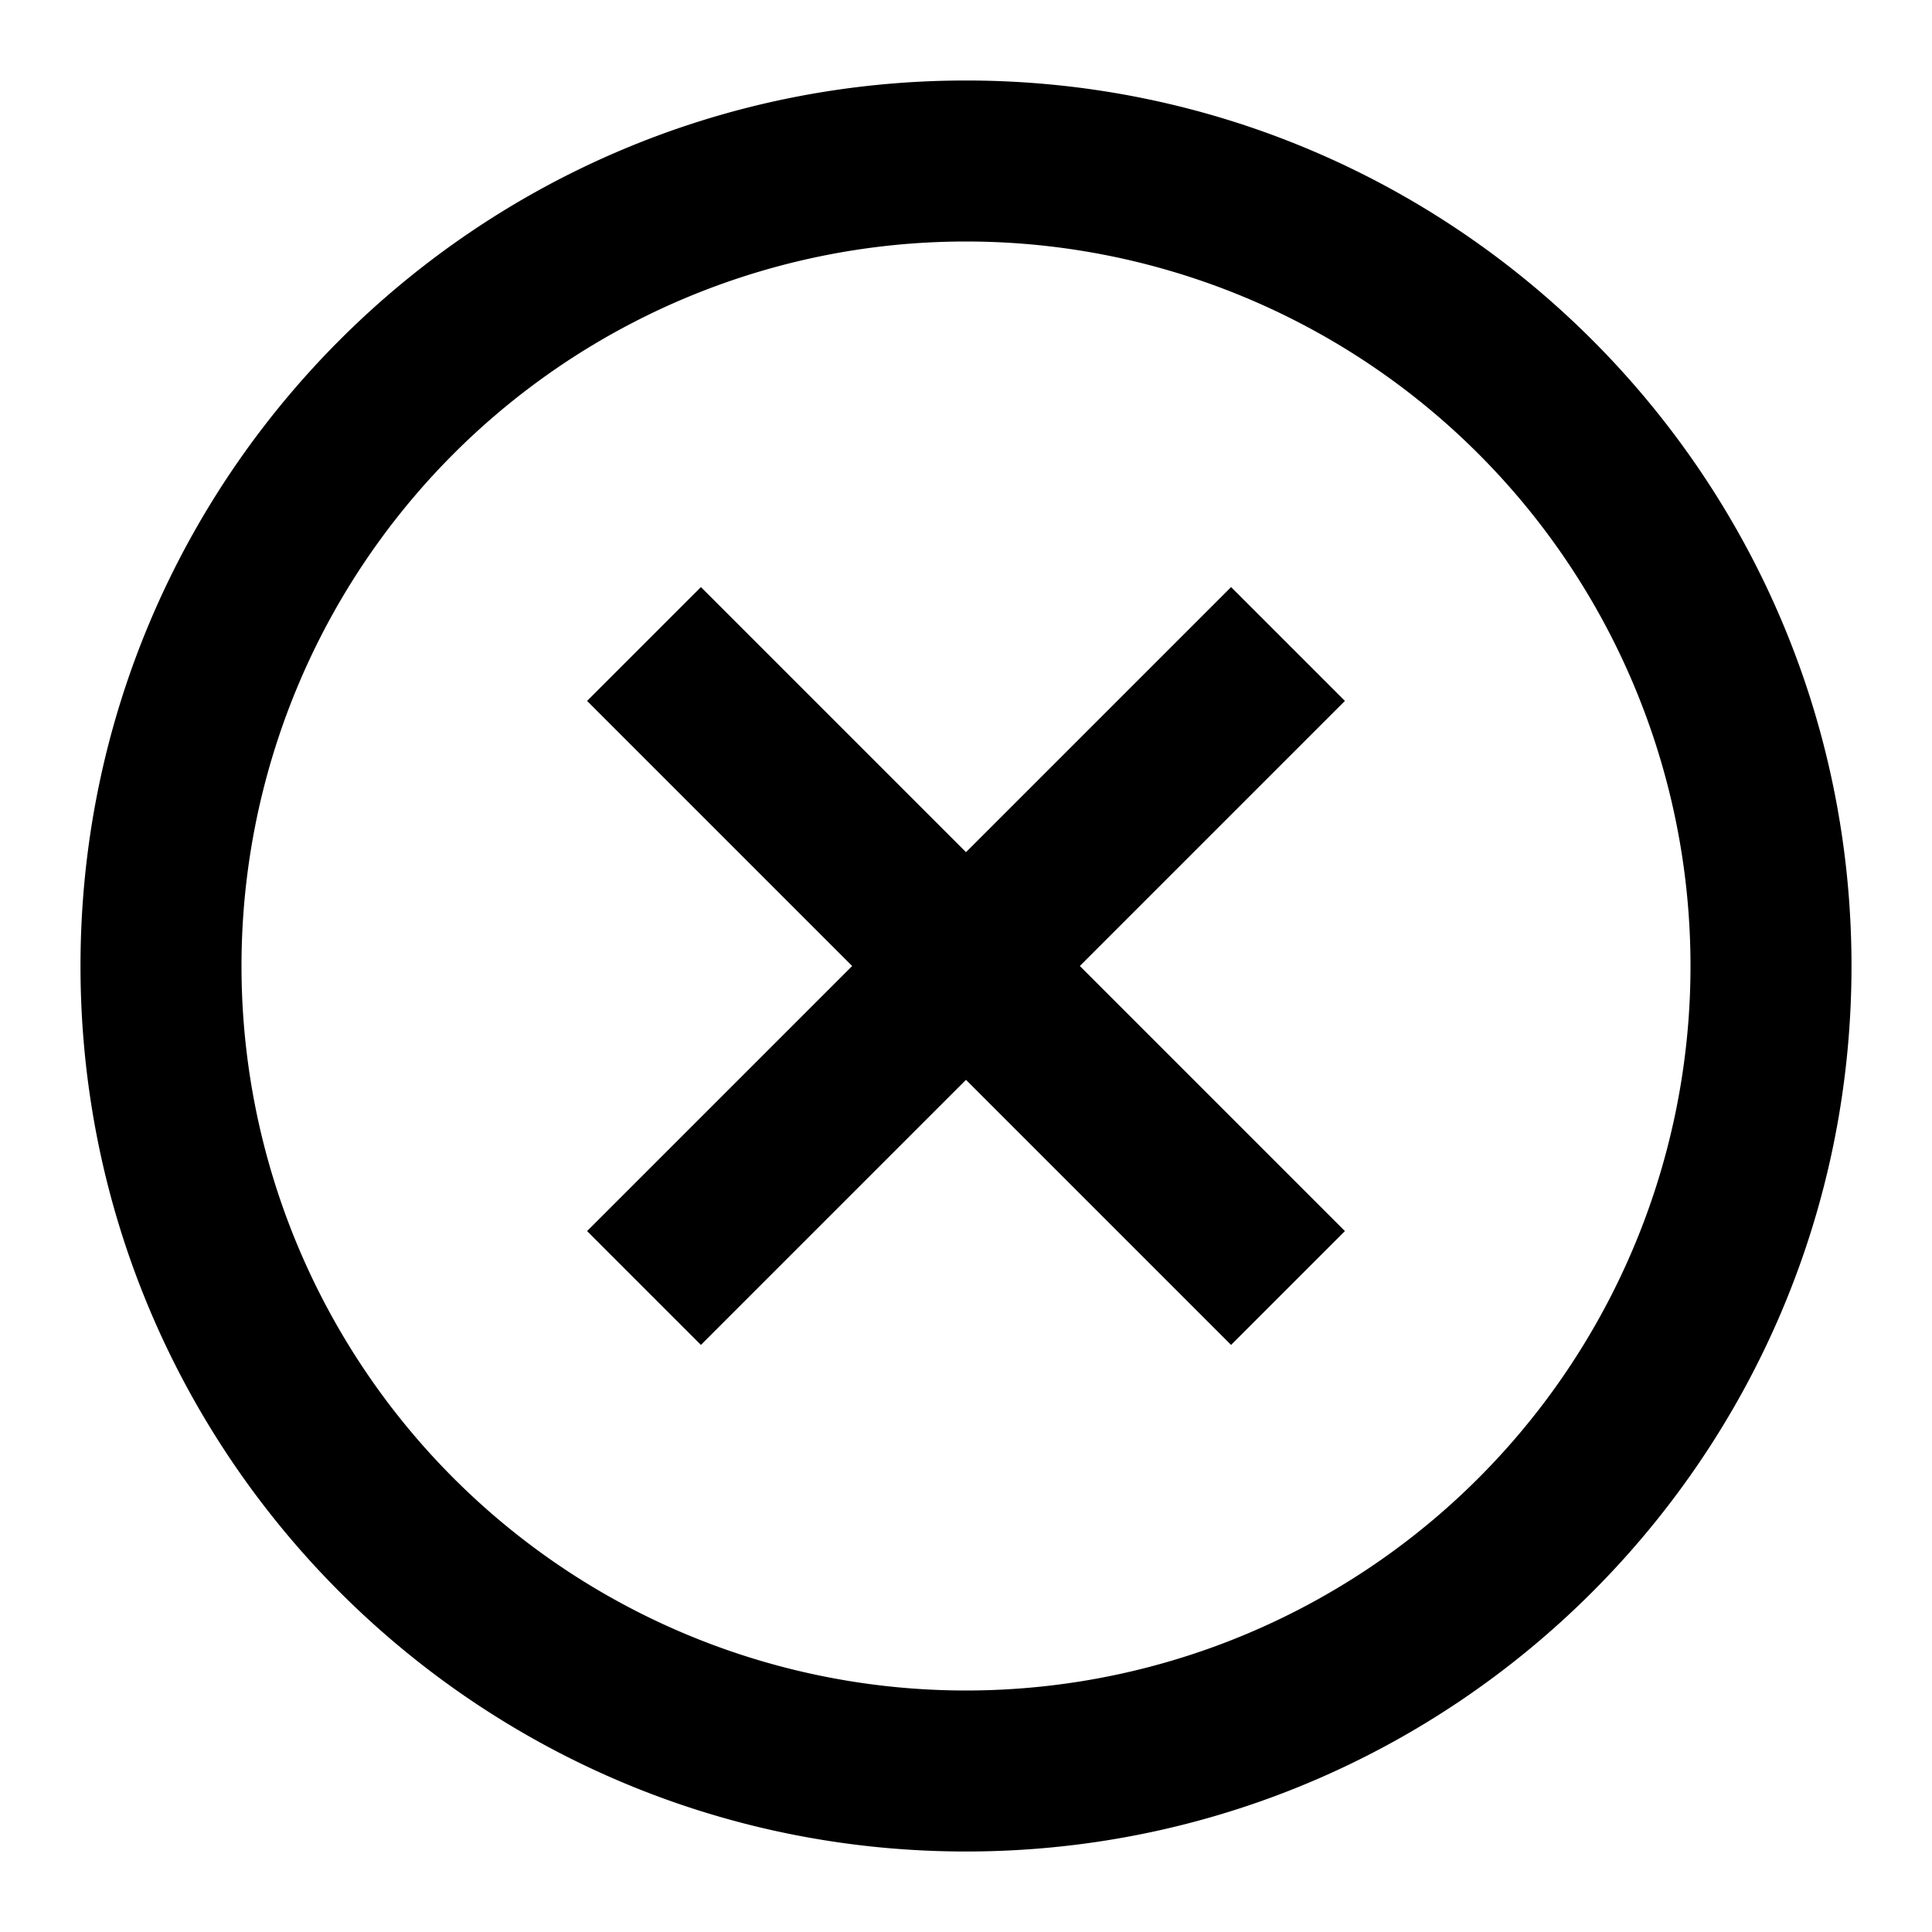 <?xml version="1.0" standalone="no"?><!DOCTYPE svg PUBLIC "-//W3C//DTD SVG 1.1//EN" "http://www.w3.org/Graphics/SVG/1.1/DTD/svg11.dtd"><svg t="1597120898440" class="icon" viewBox="0 0 1024 1024" version="1.1" xmlns="http://www.w3.org/2000/svg" p-id="2023" xmlns:xlink="http://www.w3.org/1999/xlink" width="32" height="32"><defs><style type="text/css"></style></defs><path d="M896 512a384 384 0 1 0-768 0 384 384 0 0 0 768 0zM42.667 512C42.667 252.8 252.8 42.667 512 42.667s469.333 210.133 469.333 469.333-210.133 469.333-469.333 469.333S42.667 771.2 42.667 512z m469.333 60.331l-140.501 140.501-60.331-60.331L451.669 512 311.168 371.499l60.331-60.331L512 451.669l140.501-140.501 60.331 60.331L572.331 512l140.501 140.501-60.331 60.331L512 572.331z" p-id="2024"></path></svg>